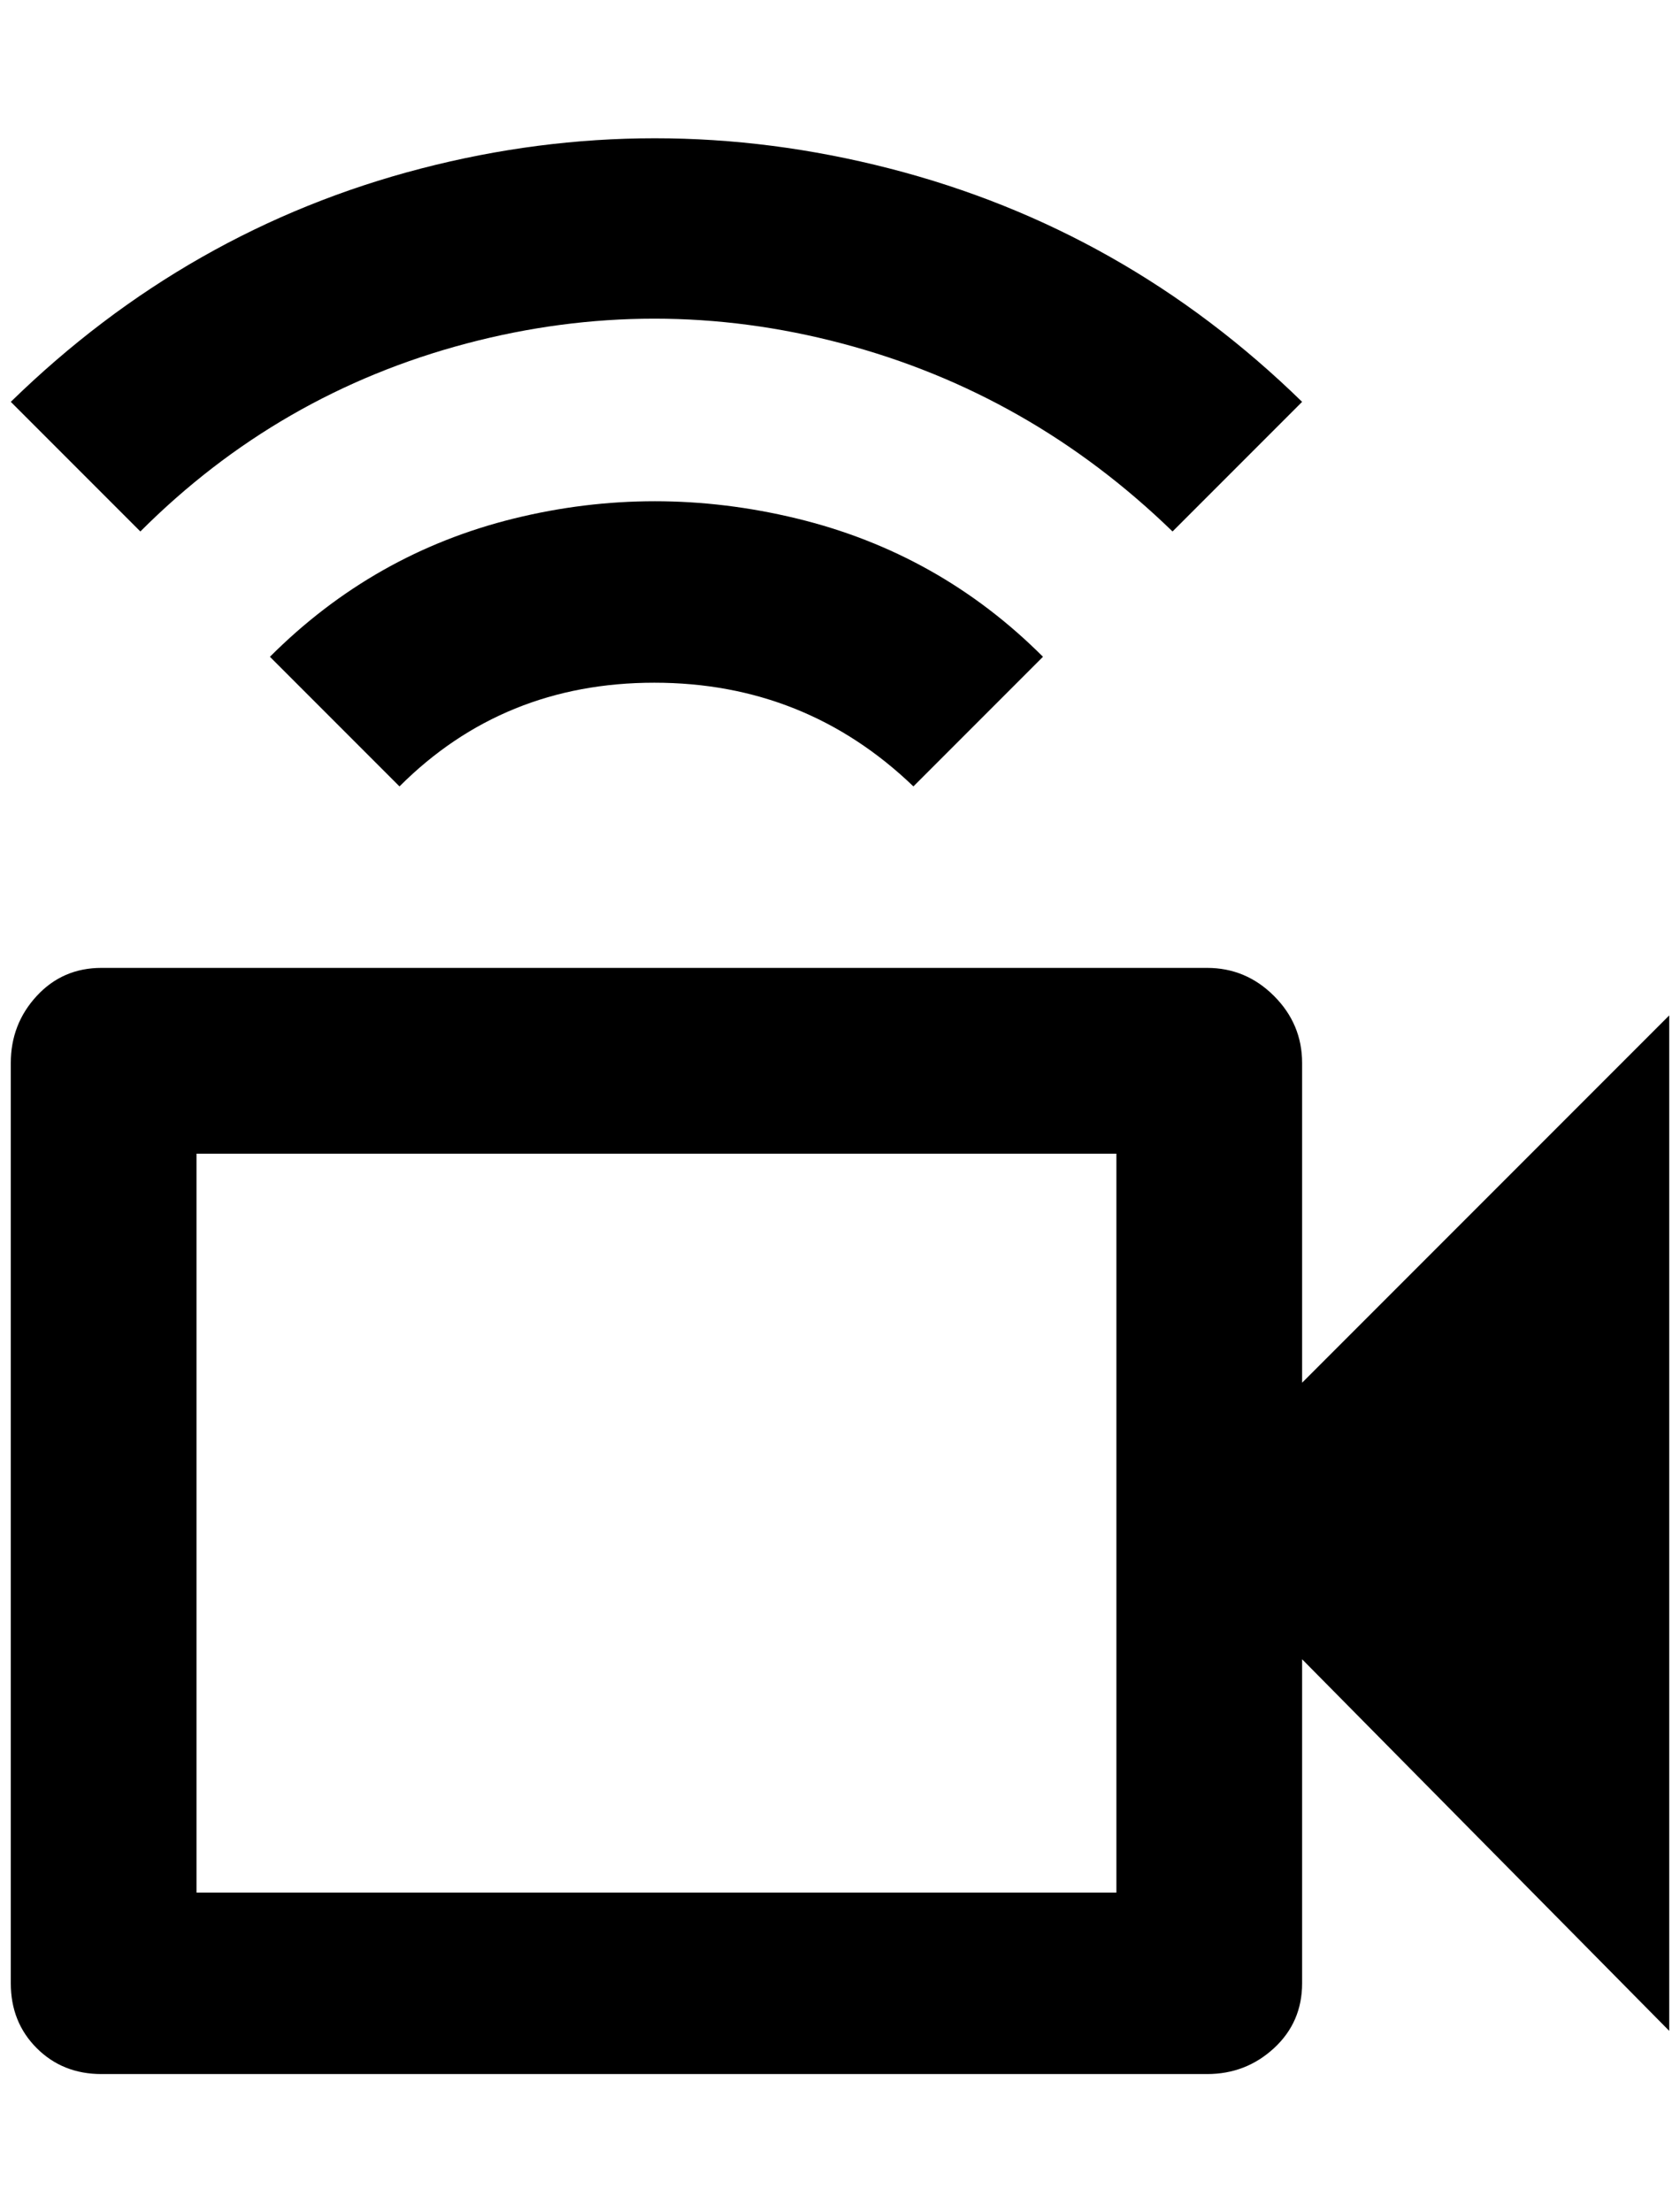 <?xml version="1.0" standalone="no"?>
<!DOCTYPE svg PUBLIC "-//W3C//DTD SVG 1.1//EN" "http://www.w3.org/Graphics/SVG/1.1/DTD/svg11.dtd" >
<svg xmlns="http://www.w3.org/2000/svg" xmlns:xlink="http://www.w3.org/1999/xlink" version="1.1" viewBox="-10 0 1556 2048">
   <path fill="currentColor"
d="M1024 1068v684h-852v-684h852zM1108 896h-1024q-36 0 -60 26t-24 62v852q0 36 24 60t60 24h1024q36 0 62 -24t26 -60v-300l340 344v-940l-340 340v-296q0 -36 -26 -62t-62 -26zM0 372l120 120q128 -128 302 -174t348 0t306 174l120 -120q-164 -160 -382 -216t-434 0
t-380 216zM240 608l120 120q96 -96 236 -96t240 96l120 -120q-96 -96 -228 -128t-262 0t-226 128z" />
</svg>
